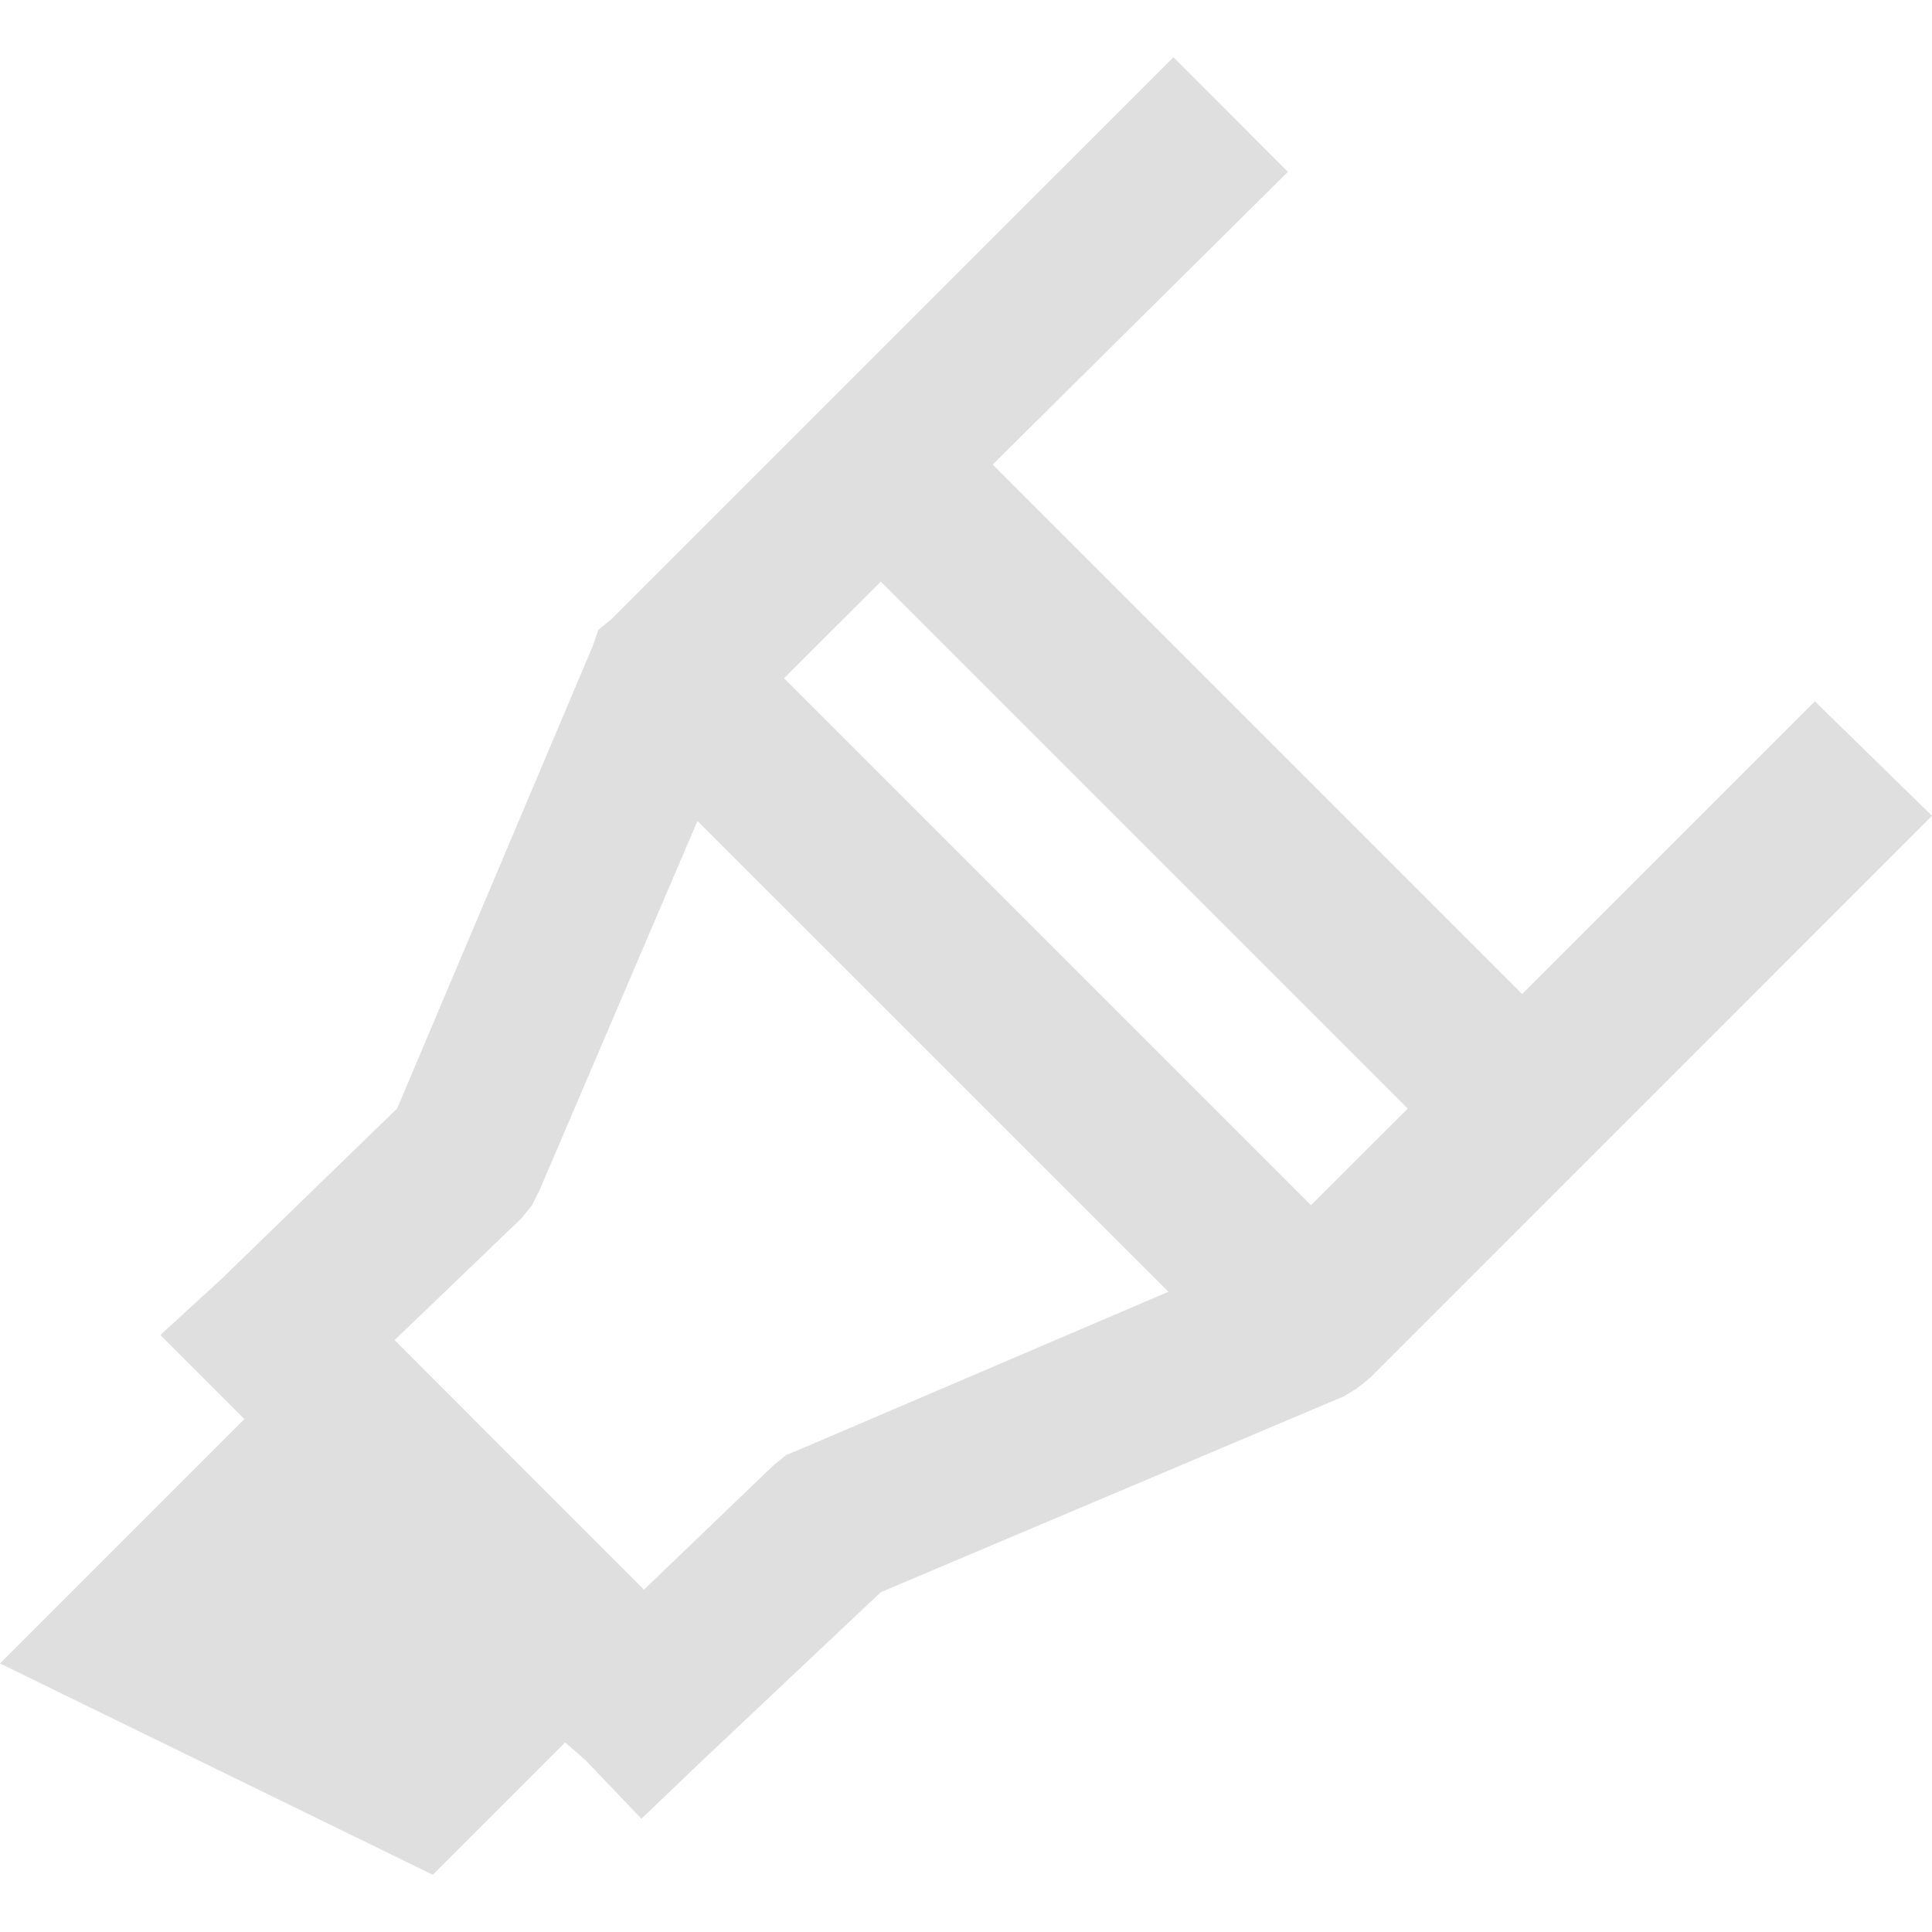 <svg xmlns="http://www.w3.org/2000/svg" style="isolation:isolate" width="16" height="16" viewBox="0 0 16 16">
 <path fill="#dfdfdf" d="M 9.718 0.474 L 5.059 5.132 L 4.954 5.217 L 4.912 5.343 L 3.289 9.18 L 1.834 10.592 L 1.328 11.056 L 2.024 11.752 L 0 13.776 L 3.584 15.526 L 4.68 14.43 L 4.849 14.577 L 5.312 15.062 L 5.797 14.598 L 7.294 13.186 L 11.131 11.563 L 11.236 11.499 L 11.342 11.415 L 16 6.756 L 15.03 5.808 L 12.606 8.232 L 8.221 3.847 L 10.666 1.423 L 9.718 0.474 Z M 7.294 4.817 L 11.658 9.181 L 10.857 9.981 L 6.493 5.617 L 7.294 4.817 Z M 5.776 6.799 L 9.676 10.698 L 6.62 12.005 L 6.514 12.048 L 6.409 12.132 L 5.333 13.165 L 3.268 11.098 L 4.321 10.087 L 4.406 9.981 L 4.469 9.855 L 5.776 6.799 Z"/>
</svg>
